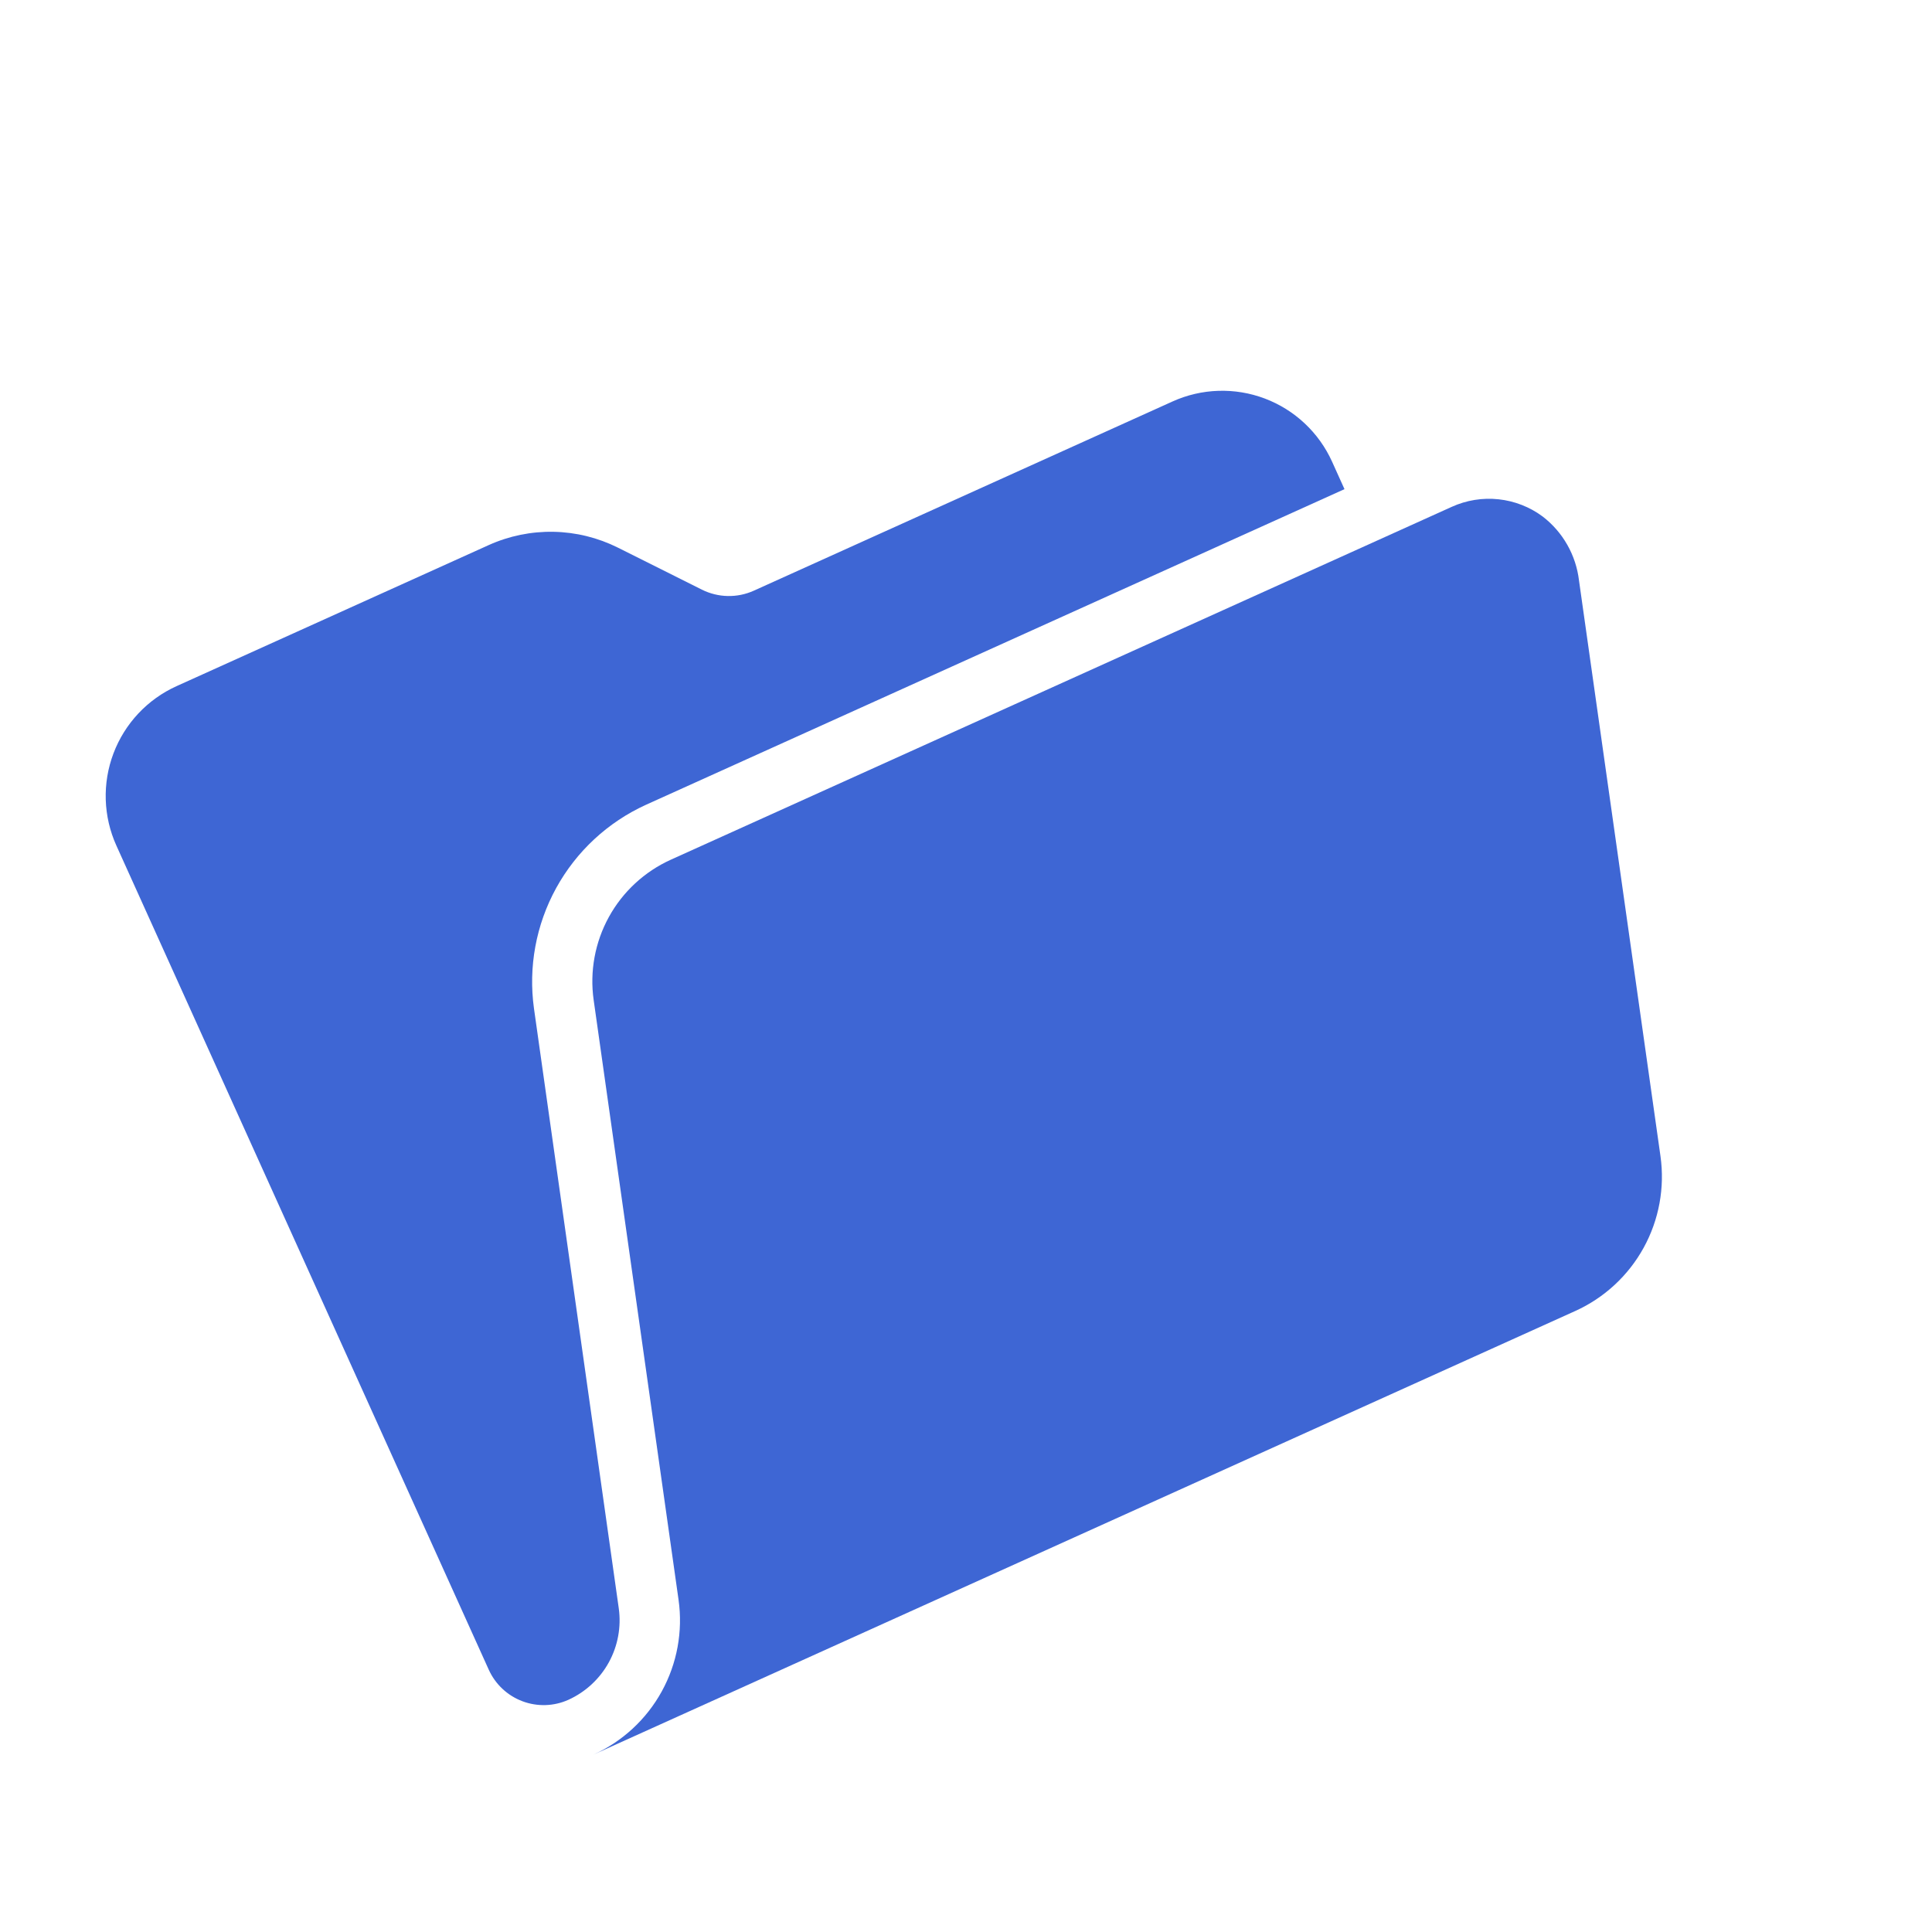 <svg width="93" height="93" viewBox="0 0 93 93" fill="none" xmlns="http://www.w3.org/2000/svg">
<g clip-path="url(#clip0_280_2522)">
<path d="M74.265 24.868C73.643 24.404 72.907 24.116 72.136 24.034C71.364 23.951 70.585 24.078 69.879 24.399L32.294 41.382C31.026 41.955 29.979 42.923 29.309 44.141C28.639 45.36 28.382 46.763 28.577 48.139L32.663 77.007C32.878 78.527 32.594 80.075 31.854 81.42C31.114 82.765 29.959 83.833 28.56 84.465L75.825 63.108C77.224 62.476 78.38 61.407 79.12 60.062C79.86 58.717 80.144 57.168 79.929 55.648L76.007 27.937C75.935 27.335 75.744 26.754 75.445 26.227C75.146 25.7 74.745 25.238 74.265 24.868Z" fill="#3E66D4"/>
<path d="M29.785 77.416L25.704 48.547C25.426 46.55 25.801 44.516 26.772 42.748C27.744 40.981 29.26 39.575 31.096 38.739L64.719 23.546L64.122 22.224C63.488 20.822 62.323 19.728 60.883 19.184C59.443 18.641 57.846 18.691 56.443 19.325L36.287 28.433C35.893 28.611 35.465 28.699 35.032 28.69C34.6 28.682 34.175 28.577 33.788 28.384L29.745 26.362C28.782 25.881 27.724 25.62 26.647 25.599C25.571 25.578 24.503 25.797 23.522 26.24L8.502 33.027C7.099 33.661 6.006 34.826 5.462 36.266C4.918 37.706 4.969 39.303 5.603 40.706L23.526 80.371C23.843 81.073 24.425 81.62 25.145 81.891C25.865 82.163 26.664 82.138 27.365 81.821C28.189 81.446 28.87 80.814 29.307 80.02C29.743 79.226 29.91 78.313 29.785 77.416Z" fill="#3E66D4"/>
</g>
<defs>
<clipPath id="clip0_280_2522">
<rect width="69.643" height="69.643" fill="white" transform="translate(0.226 28.806) rotate(-24.316)"/>
</clipPath>
</defs>
</svg>
